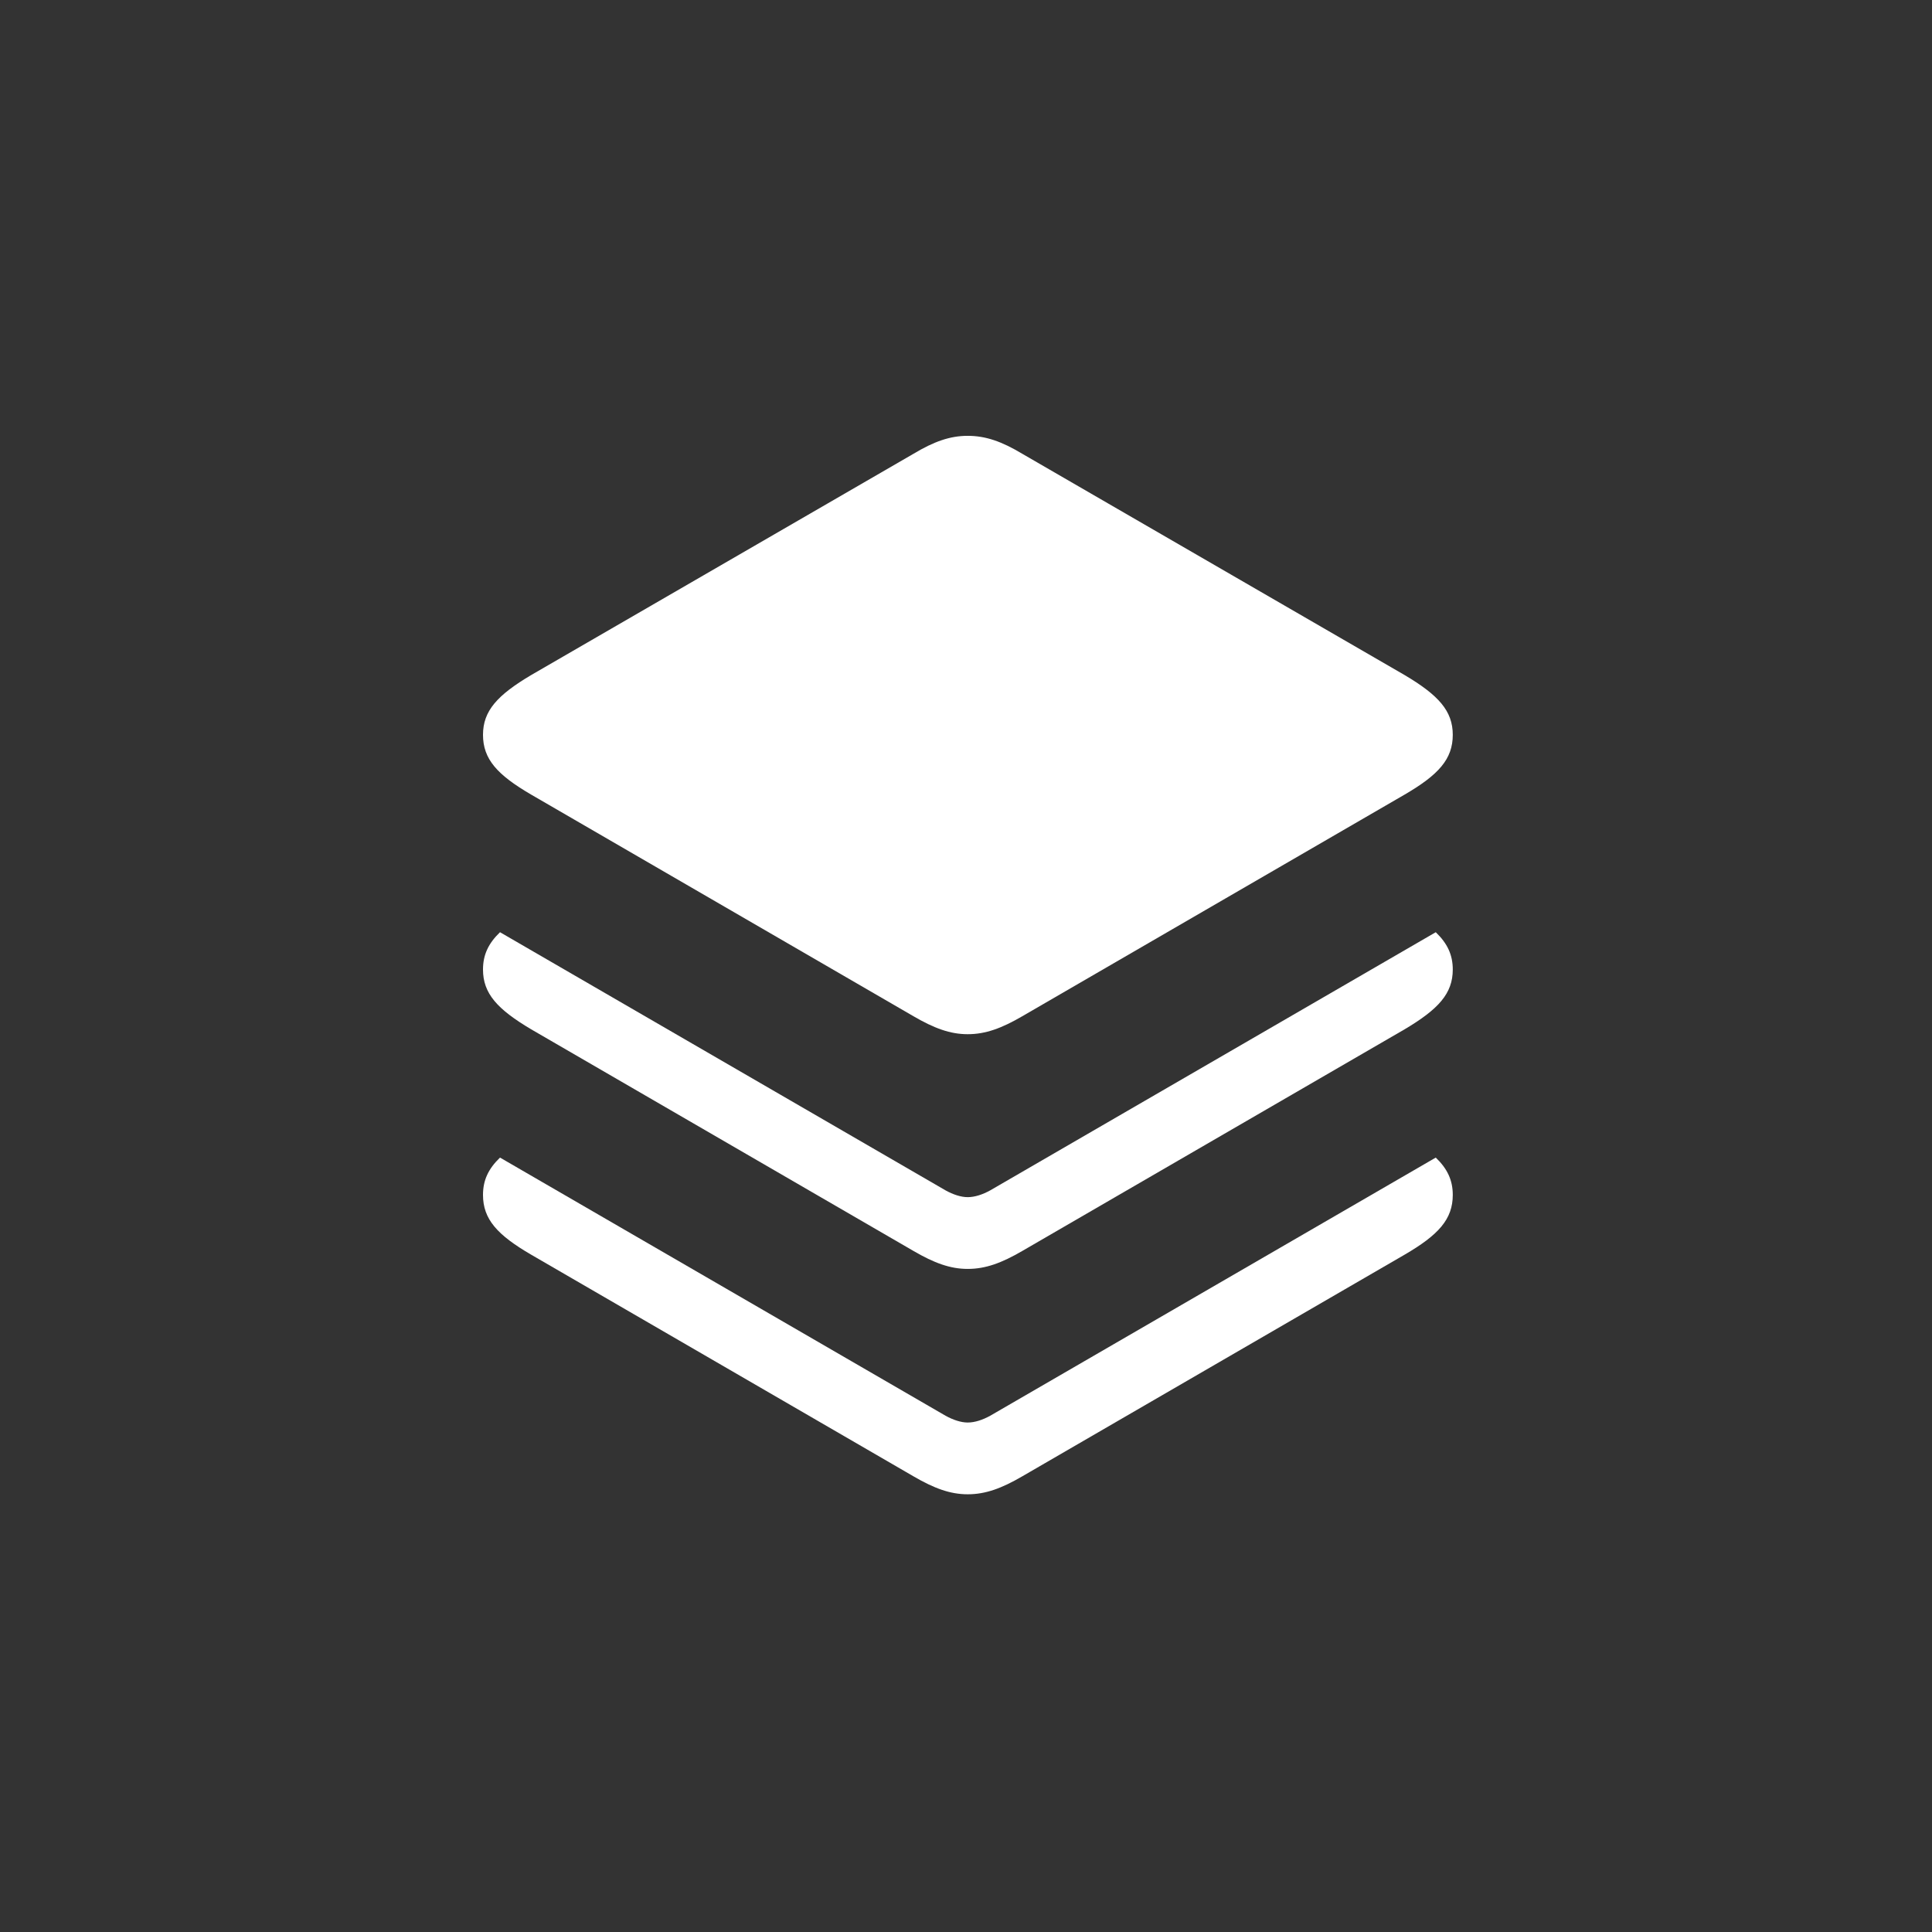 <svg width="1024" height="1024" viewBox="0 0 1024 1024" fill="none" xmlns="http://www.w3.org/2000/svg">
<rect x="0" y="0" width="1024" height="1024" fill="#333333" stroke="none"/>
<path d="M770 633.328C770 646.205 762.471 654.522 744.448 665.021L541.819 782.491C530.925 788.832 522.408 792 512.9 792C503.591 792 495.074 788.832 484.18 782.491L281.552 665.021C263.527 654.522 256 646.205 256 633.328C256 625.628 258.776 619.535 265.016 613.543L501.214 750.4C505.176 752.579 509.335 753.966 512.9 753.966C516.664 753.966 520.823 752.579 524.785 750.4L760.982 613.543C767.221 619.535 770 625.628 770 633.328Z" fill="white"/>
<path d="M770 513.877C770 526.555 762.471 534.875 744.448 545.572L541.819 663.042C530.925 669.383 522.408 672.551 512.9 672.551C503.591 672.551 495.074 669.383 484.18 663.042L281.552 545.572C263.527 534.875 256 526.555 256 513.877C256 506.177 258.776 500.086 265.016 494.093L501.214 630.951C505.176 633.13 509.335 634.517 512.9 634.517C516.664 634.517 520.823 633.13 524.785 630.951L760.982 494.093C767.221 500.086 770 506.177 770 513.877Z" fill="white"/>
<path d="M281.552 421.17L484.18 538.639C495.074 544.978 503.591 548.147 512.9 548.147C522.408 548.147 530.925 544.978 541.819 538.639L744.448 421.17C762.471 410.671 770 402.351 770 389.475C770 376.797 762.471 368.477 744.448 357.78L541.819 240.508C530.925 233.971 522.408 231 512.9 231C503.591 231 495.074 233.971 484.18 240.508L281.552 357.78C263.527 368.477 256 376.797 256 389.475C256 402.351 263.527 410.671 281.552 421.17Z" fill="white"/>
</svg>

